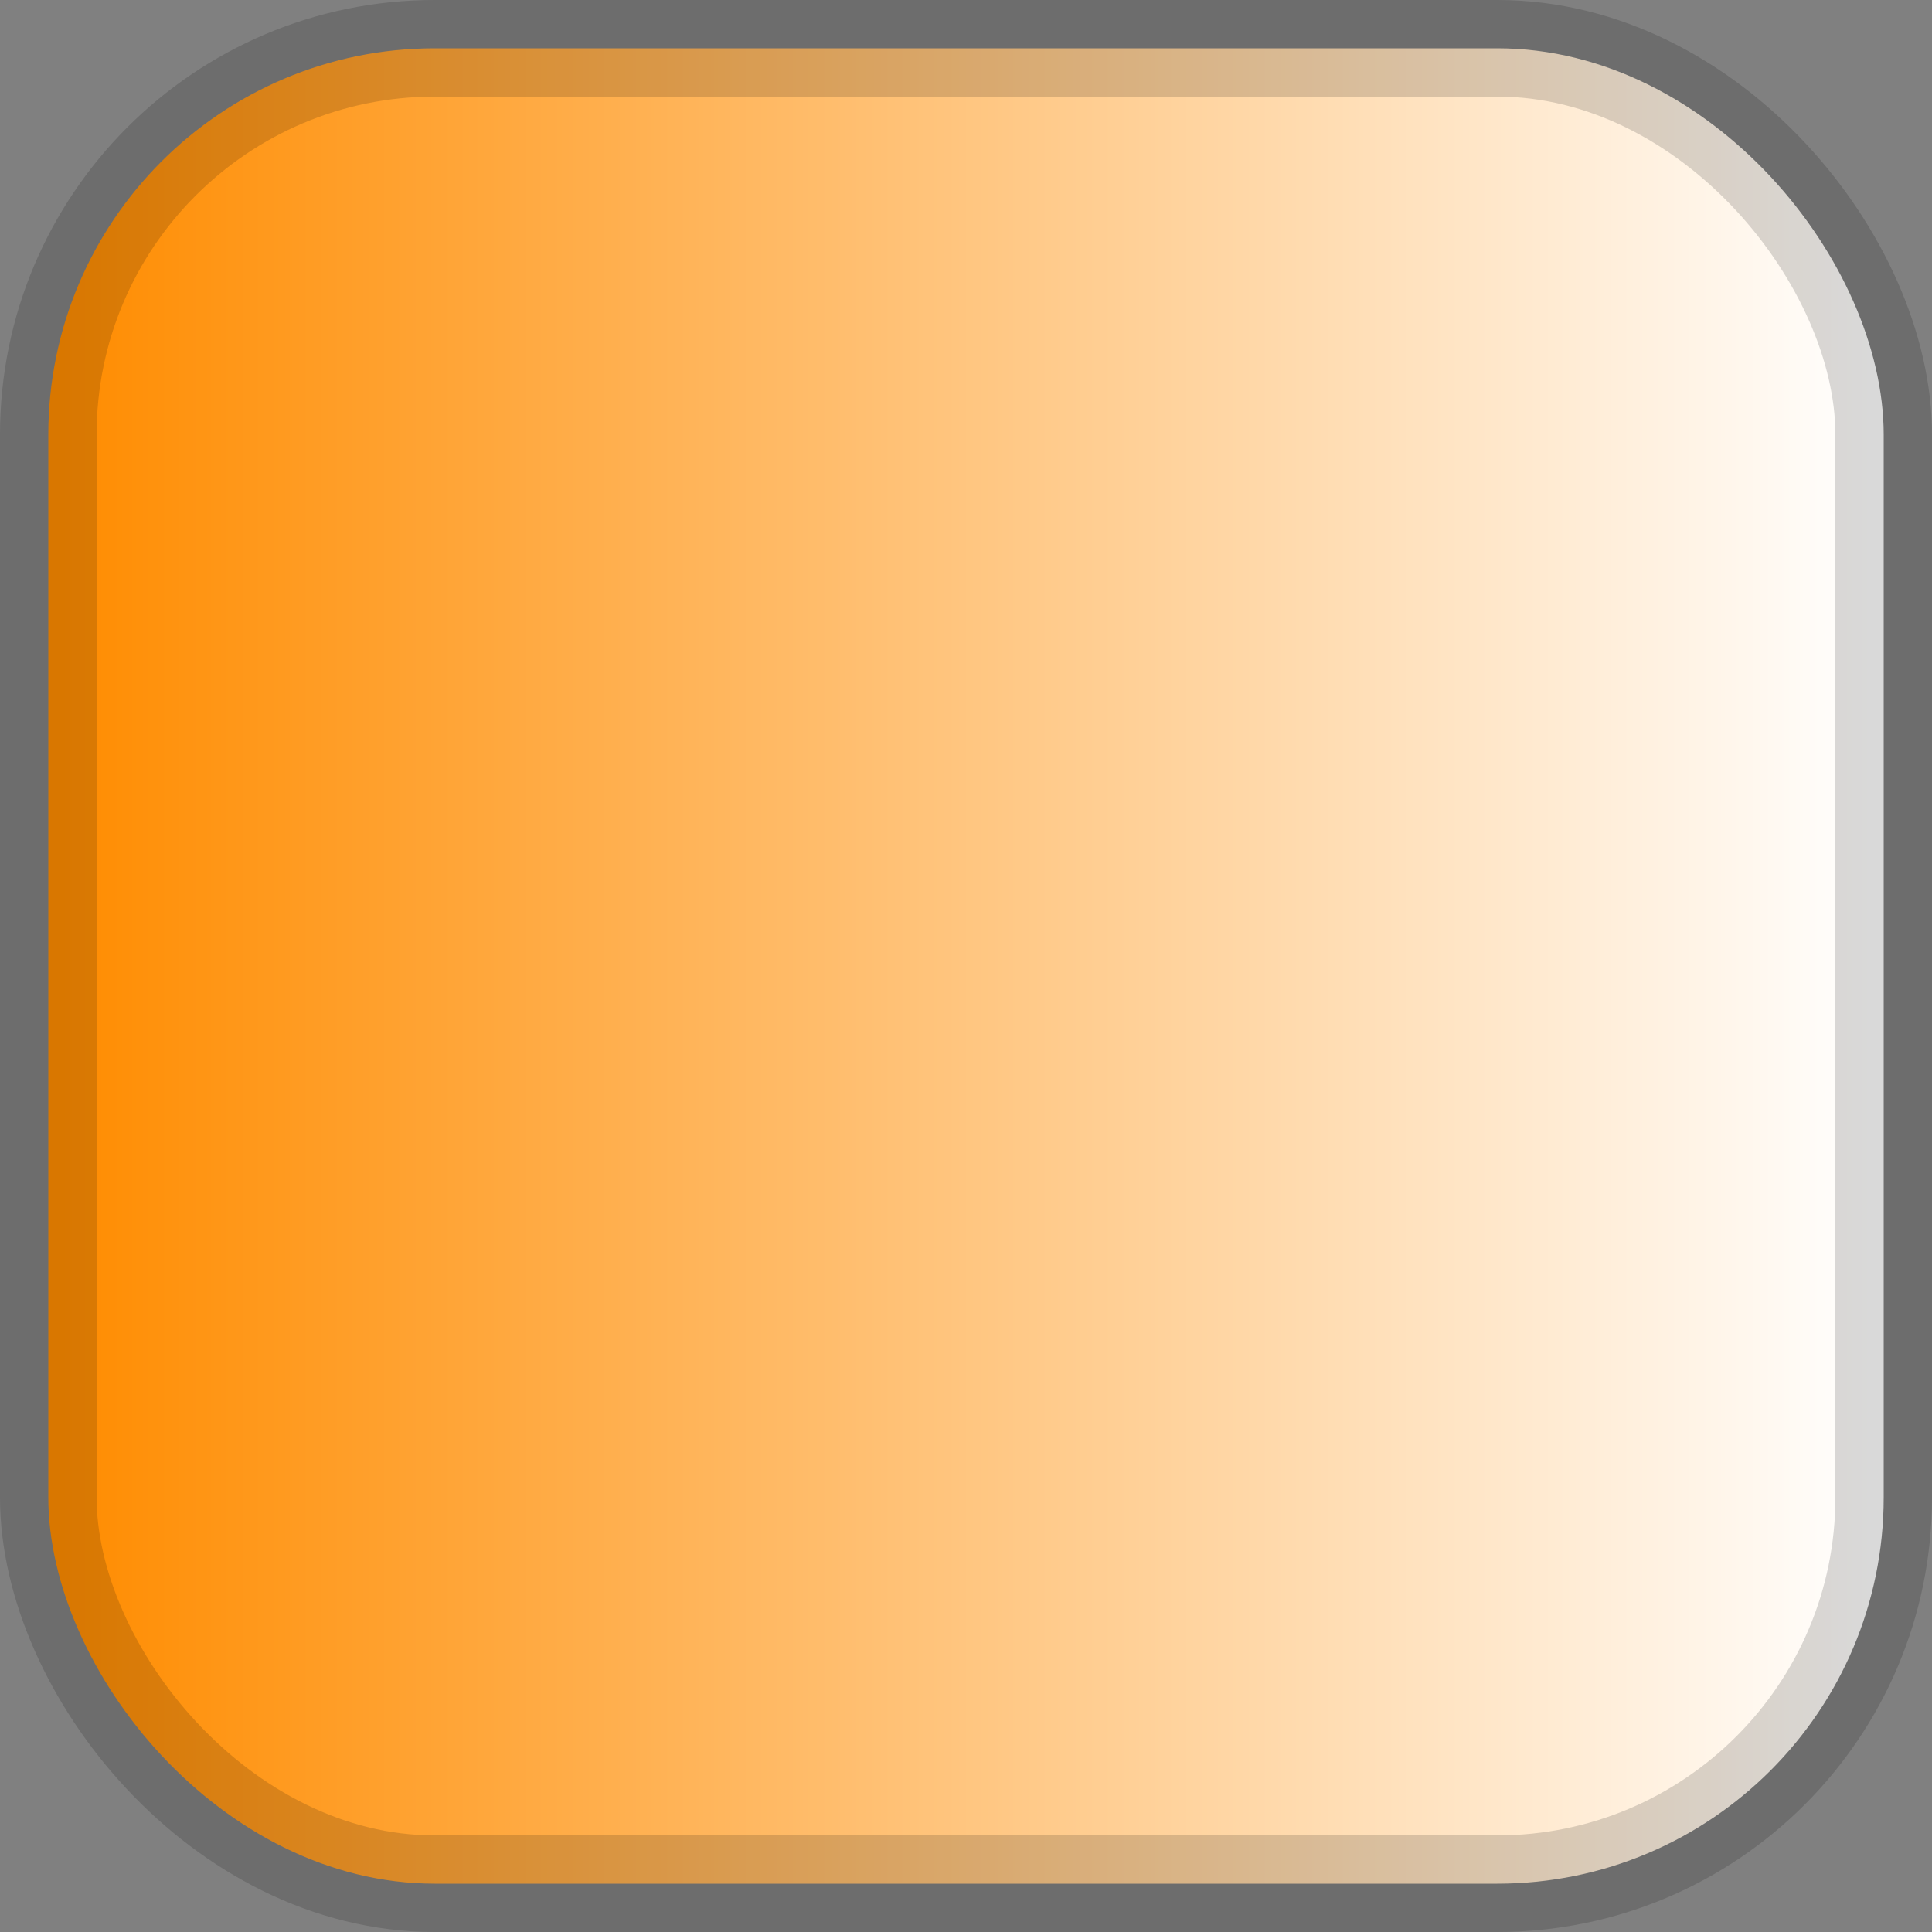 <?xml version="1.0" encoding="UTF-8"?>
<svg width="20px" height="20px" viewBox="0 0 20 20" version="1.1" xmlns="http://www.w3.org/2000/svg" xmlns:xlink="http://www.w3.org/1999/xlink">
    <rect x="0" y="0" width="20" height="20" fill="#808080" stroke="none"/>
    <!-- Generator: Sketch 50.2 (55047) - http://www.bohemiancoding.com/sketch -->
    <title>fill-horz-gradient-enabled</title>
    <desc>Created with Sketch.</desc>
    <defs>
        <linearGradient x1="100%" y1="50%" x2="0%" y2="50%" id="linearGradient-1">
            <stop stop-color="#FFFFFF" offset="0%"></stop>
            <stop stop-color="#ff8c00" offset="100%"></stop>
        </linearGradient>
    </defs>
    <g id="fill-horz-gradient-enabled" stroke="none" stroke-width="1" fill="none" fill-rule="evenodd" stroke-opacity="0.15">
        <rect id="Horizontal" stroke="#000000" fill="url(#linearGradient-1)" x="0.5" y="0.5" width="19" height="19" rx="4"></rect>
    </g>
</svg>
